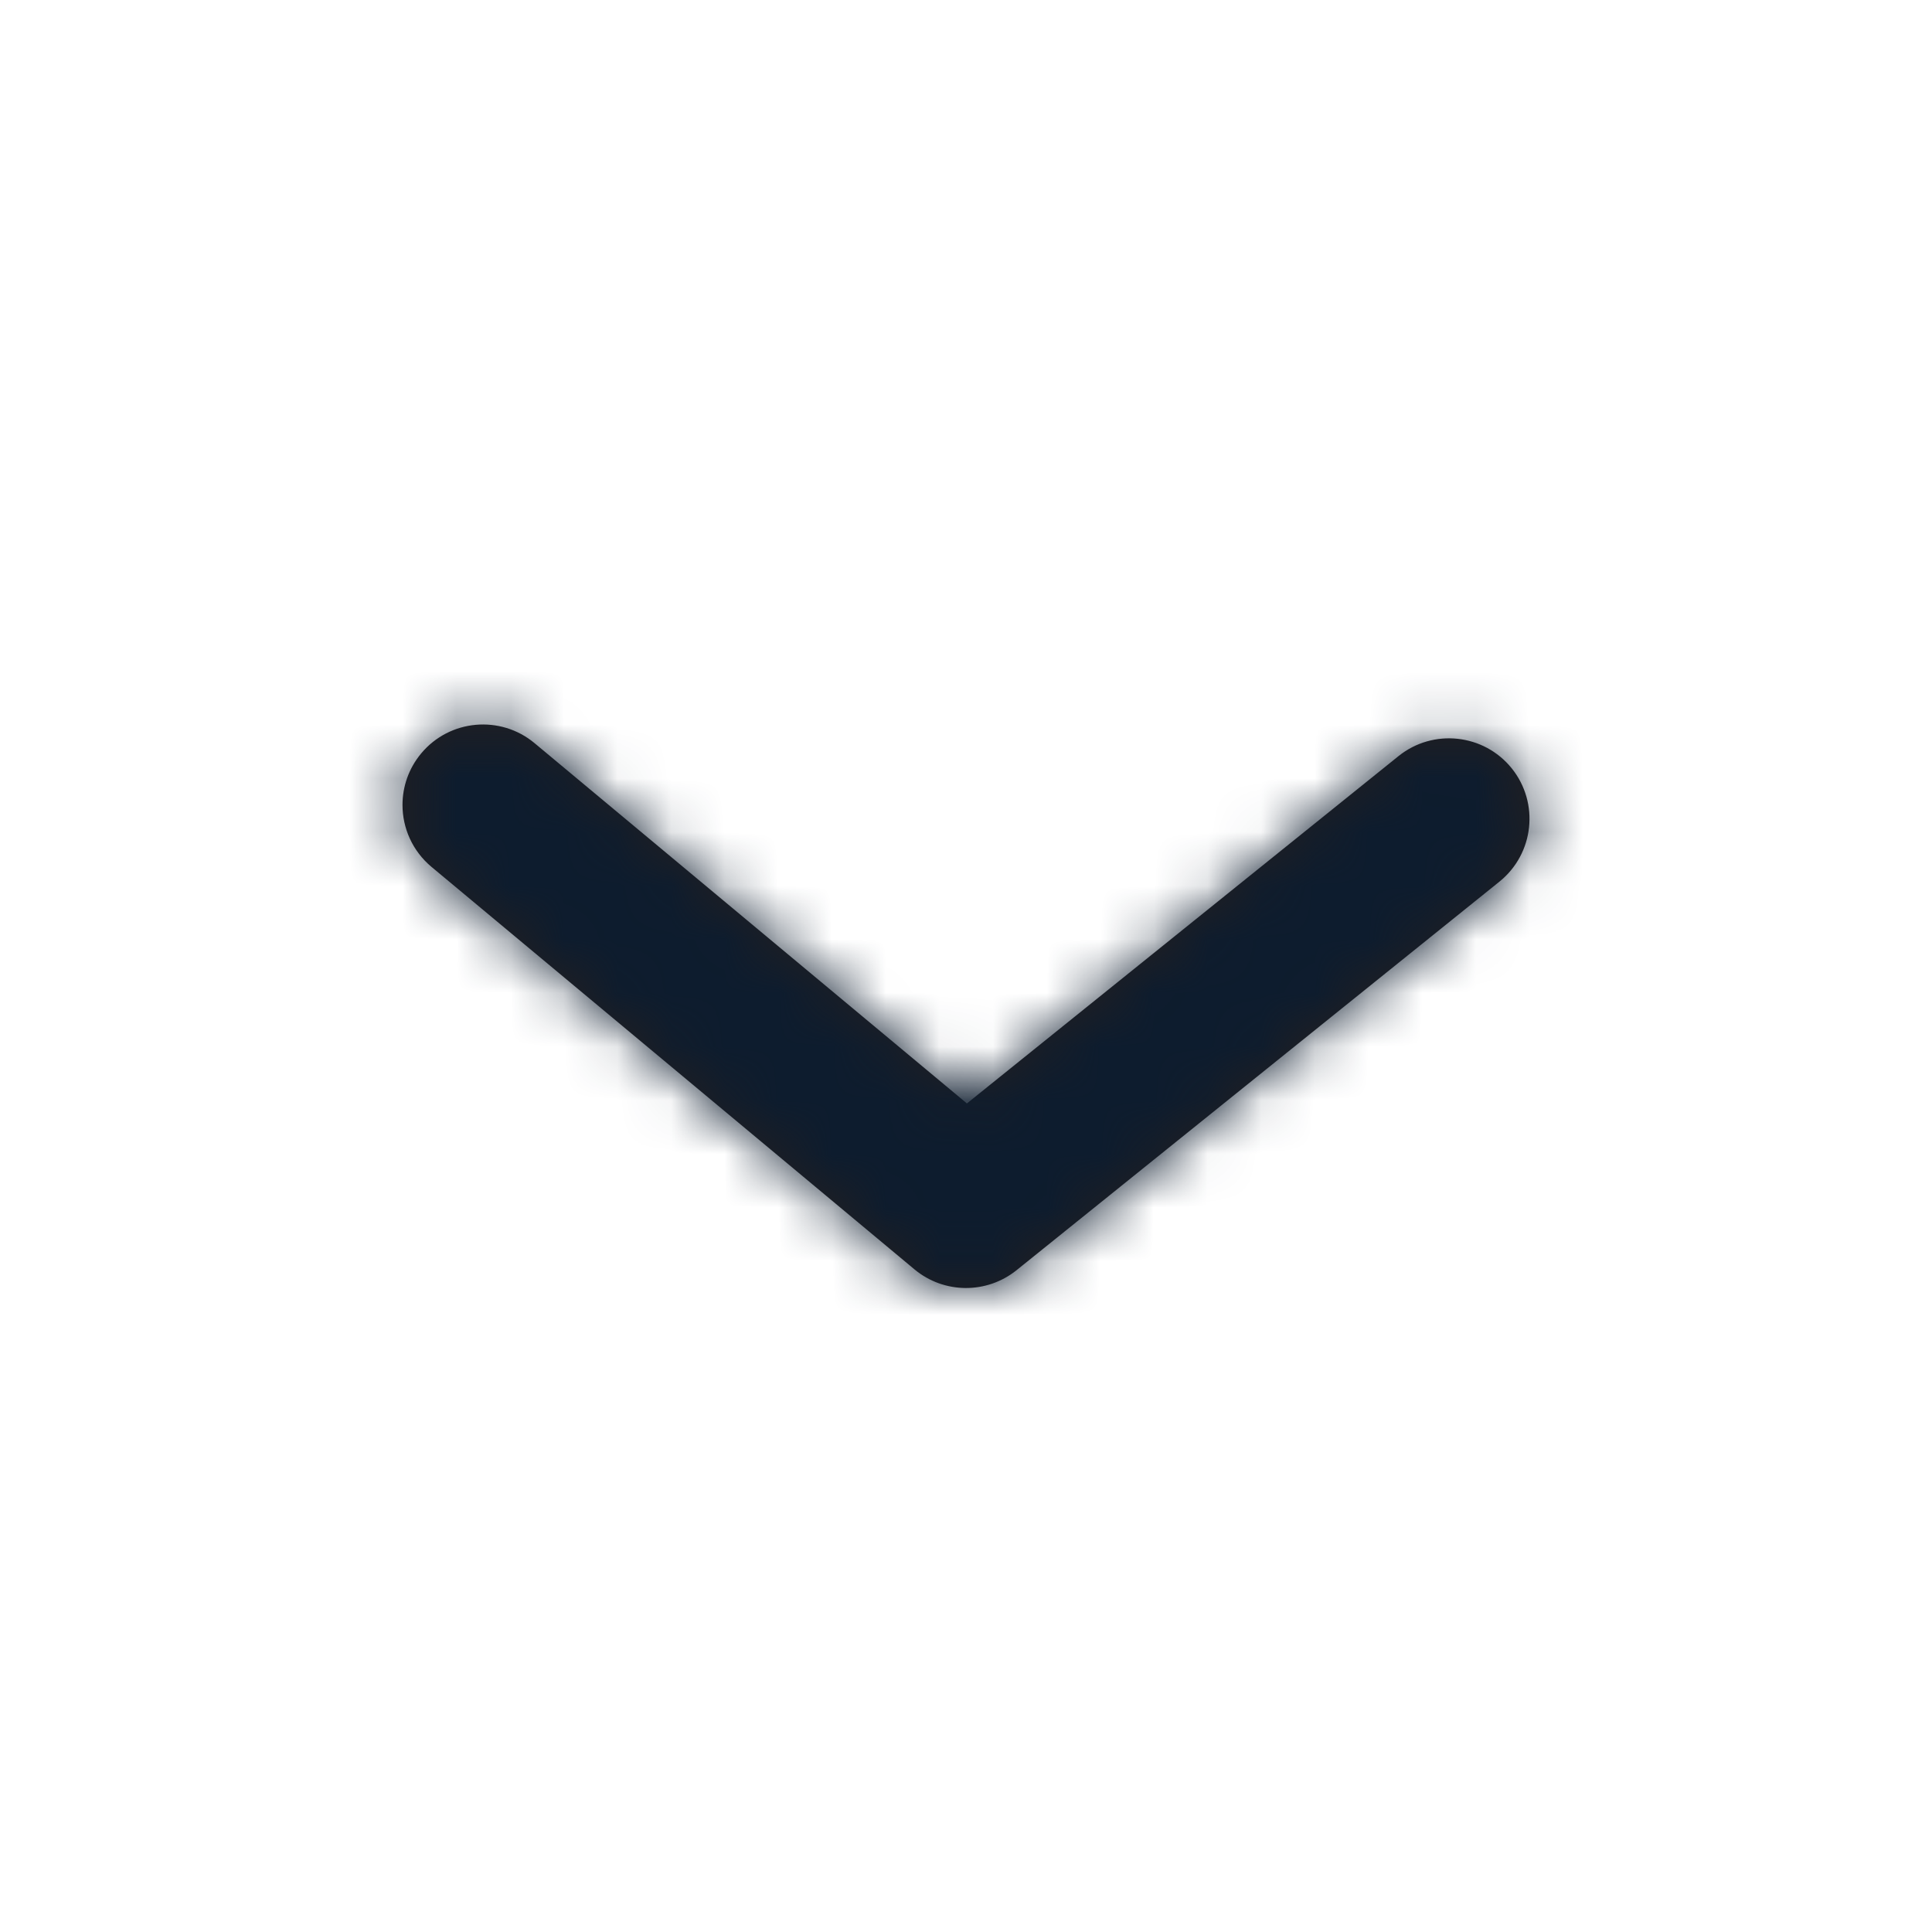 <svg width="36" height="36" viewBox="0 0 36 36" fill="none" xmlns="http://www.w3.org/2000/svg">
<path fill-rule="evenodd" clip-rule="evenodd" d="M7.5 14.999C7.5 14.66 7.614 14.32 7.848 14.039C8.378 13.403 9.324 13.318 9.96 13.847L18.017 20.561L26.059 14.089C26.704 13.57 27.649 13.672 28.169 14.317C28.688 14.963 28.585 15.907 27.941 16.427L18.941 23.669C18.384 24.116 17.589 24.11 17.04 23.653L8.04 16.153C7.685 15.856 7.5 15.43 7.5 14.999Z" fill="#231F20"/>
<mask id="mask0_177_6548" style="mask-type:luminance" maskUnits="userSpaceOnUse" x="7" y="13" width="22" height="12">
<path fill-rule="evenodd" clip-rule="evenodd" d="M7.5 14.999C7.5 14.66 7.614 14.32 7.848 14.039C8.378 13.403 9.324 13.318 9.96 13.847L18.017 20.561L26.059 14.089C26.704 13.57 27.649 13.672 28.169 14.317C28.688 14.963 28.585 15.907 27.941 16.427L18.941 23.669C18.384 24.116 17.589 24.11 17.04 23.653L8.04 16.153C7.685 15.856 7.5 15.43 7.5 14.999Z" fill="white"/>
</mask>
<g mask="url(#mask0_177_6548)">
<rect x="36" width="36" height="36" transform="rotate(90 36 0)" fill="#0D1C2E"/>
</g>
</svg>
